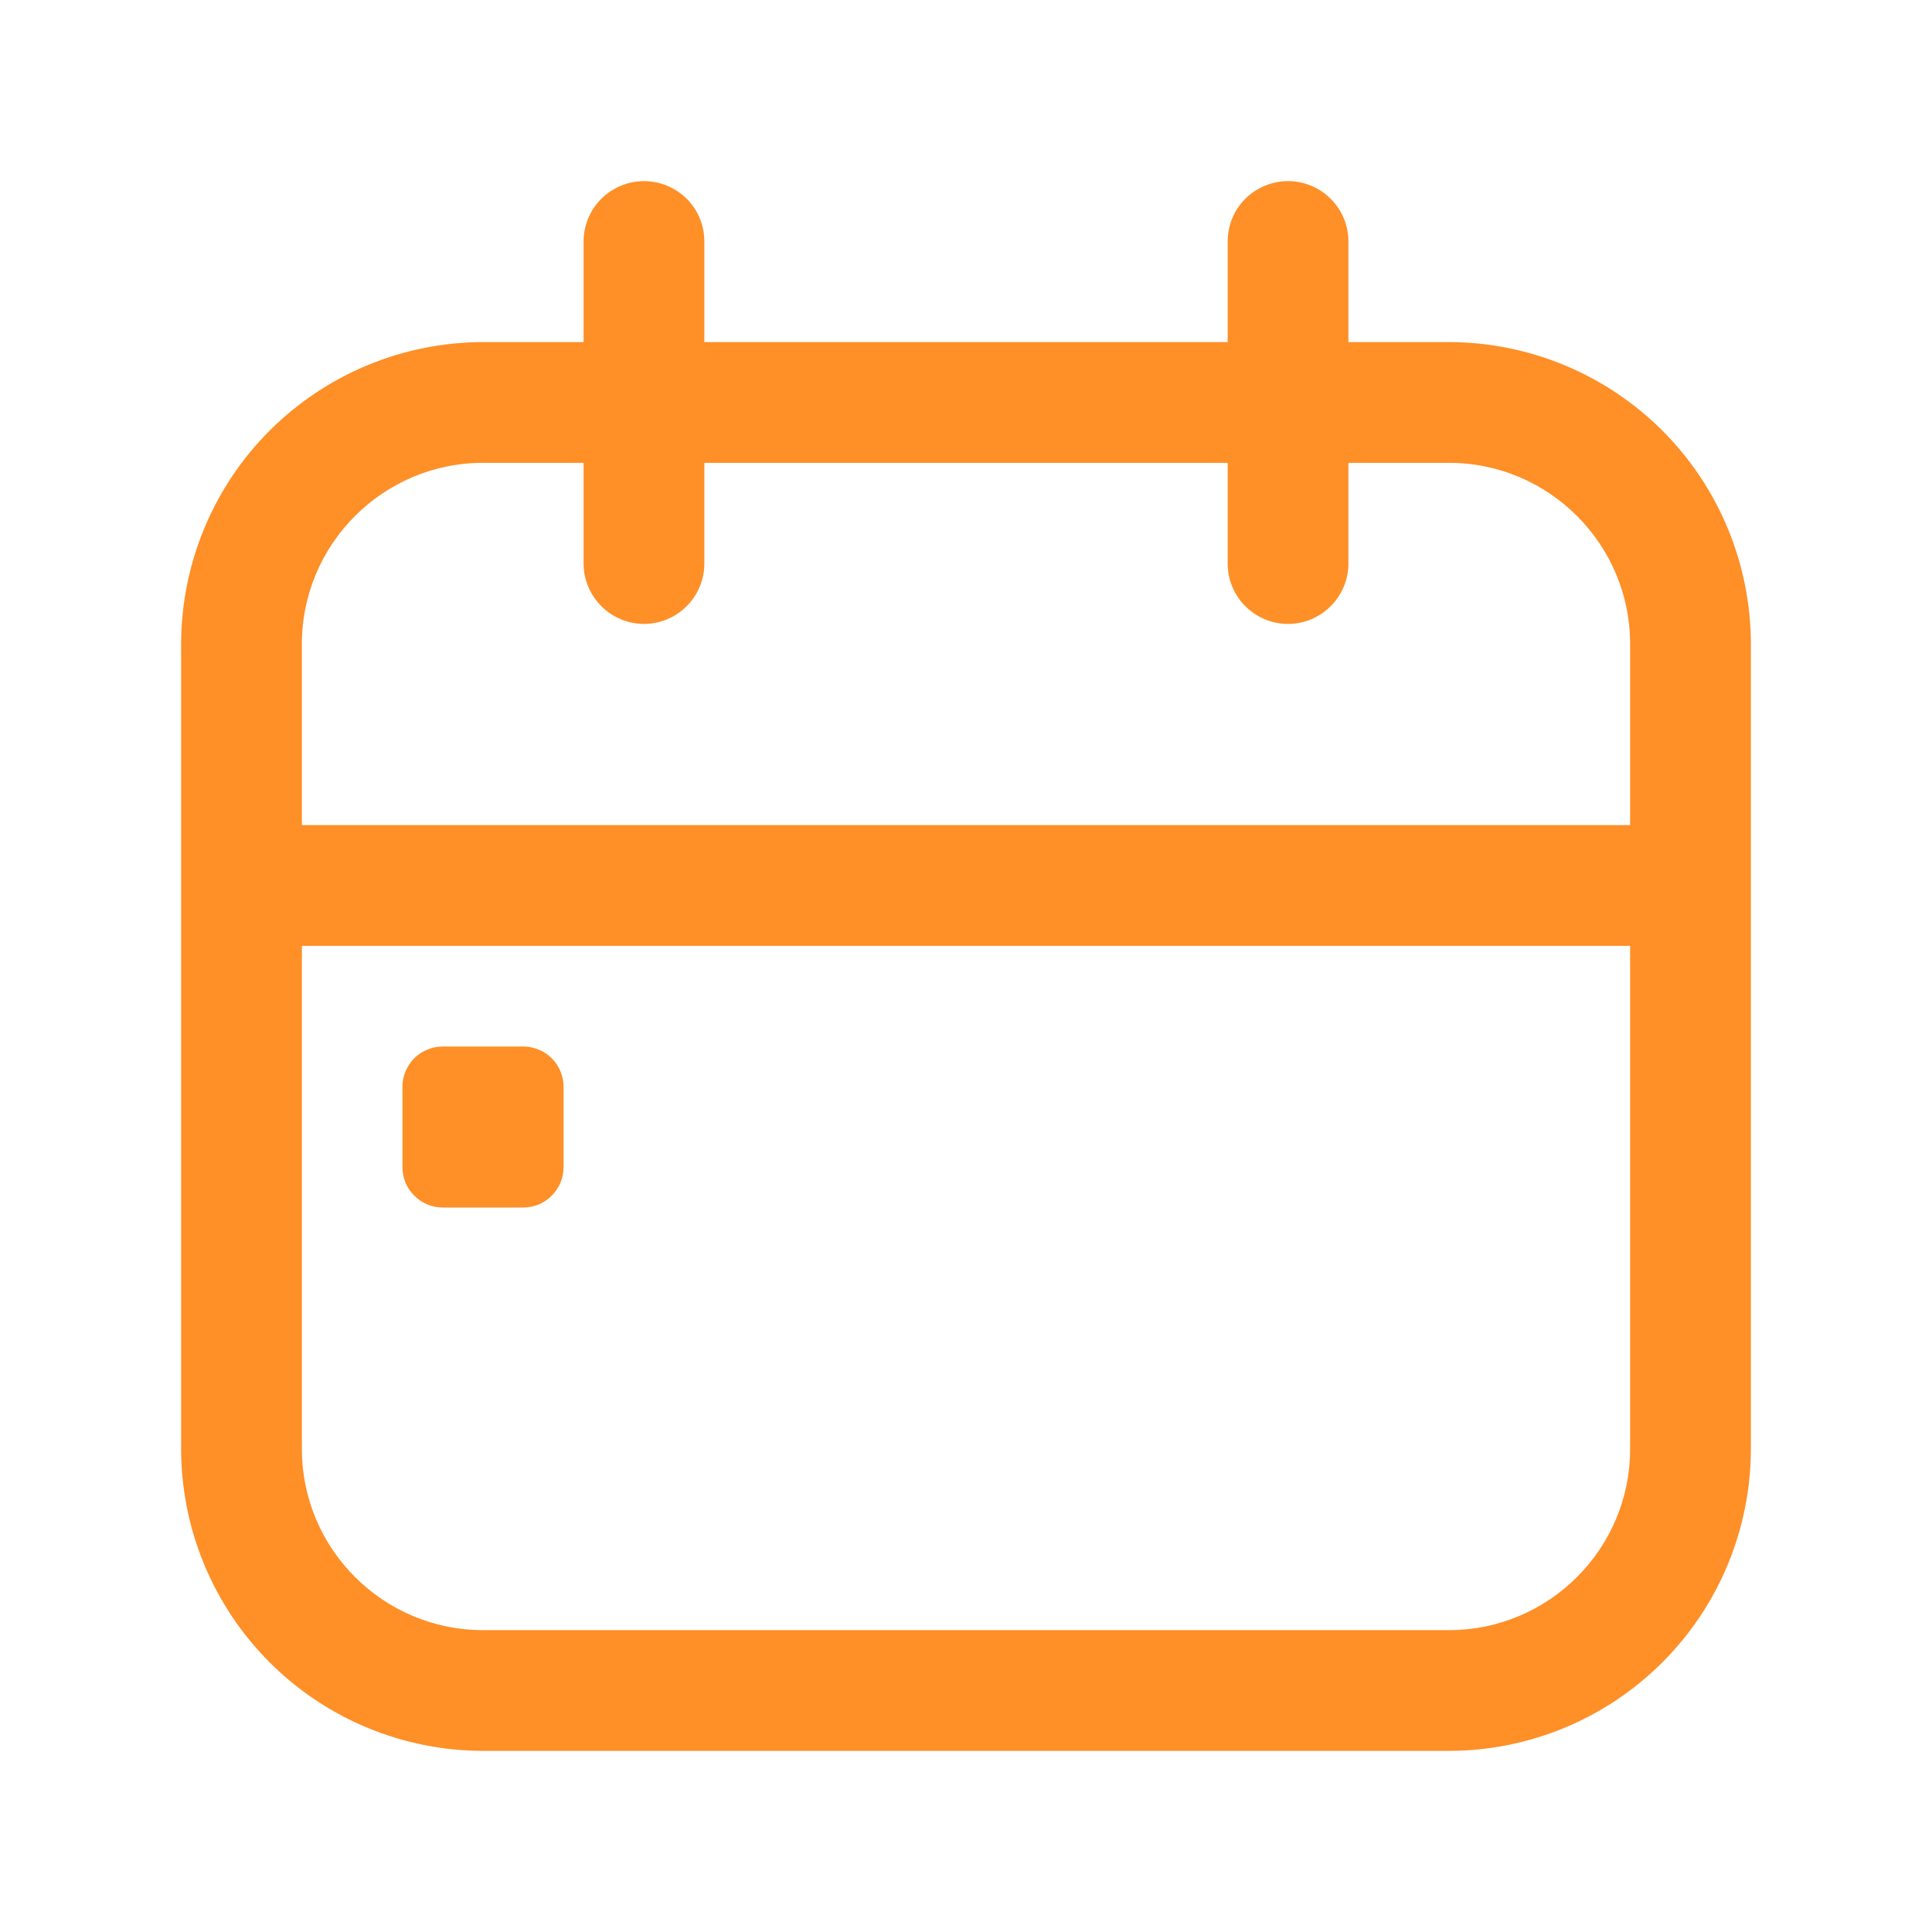 <svg width="16" height="16" viewBox="0 0 16 16" fill="none" xmlns="http://www.w3.org/2000/svg">
<path d="M12 2.833H11.167V2C11.167 1.867 11.114 1.74 11.02 1.646C10.927 1.553 10.799 1.5 10.667 1.5C10.534 1.5 10.407 1.553 10.313 1.646C10.219 1.74 10.167 1.867 10.167 2V2.833H5.833V2C5.833 1.867 5.781 1.74 5.687 1.646C5.593 1.553 5.466 1.5 5.333 1.5C5.201 1.5 5.074 1.553 4.98 1.646C4.886 1.74 4.833 1.867 4.833 2V2.833H4C3.337 2.834 2.702 3.098 2.233 3.566C1.764 4.035 1.501 4.671 1.5 5.333V12C1.501 12.663 1.764 13.298 2.233 13.767C2.702 14.236 3.337 14.499 4 14.5H12C12.663 14.499 13.298 14.236 13.767 13.767C14.236 13.298 14.499 12.663 14.5 12V5.333C14.499 4.671 14.236 4.035 13.767 3.566C13.298 3.098 12.663 2.834 12 2.833ZM13.5 12C13.5 12.827 12.827 13.5 12 13.5H4C3.173 13.5 2.5 12.827 2.5 12V7.833H13.5V12ZM13.5 6.833H2.5V5.333C2.5 4.507 3.173 3.833 4 3.833H4.833V4.667C4.833 4.799 4.886 4.926 4.98 5.02C5.074 5.114 5.201 5.167 5.333 5.167C5.466 5.167 5.593 5.114 5.687 5.02C5.781 4.926 5.833 4.799 5.833 4.667V3.833H10.167V4.667C10.167 4.799 10.219 4.926 10.313 5.02C10.407 5.114 10.534 5.167 10.667 5.167C10.799 5.167 10.927 5.114 11.02 5.02C11.114 4.926 11.167 4.799 11.167 4.667V3.833H12C12.827 3.833 13.5 4.507 13.5 5.333V6.833ZM3.333 9.667V9C3.333 8.912 3.368 8.827 3.431 8.764C3.493 8.702 3.578 8.667 3.667 8.667H4.333C4.422 8.667 4.507 8.702 4.569 8.764C4.632 8.827 4.667 8.912 4.667 9V9.667C4.667 9.755 4.632 9.84 4.569 9.902C4.507 9.965 4.422 10 4.333 10H3.667C3.578 10 3.493 9.965 3.431 9.902C3.368 9.84 3.333 9.755 3.333 9.667Z" fill="#FF8F27"/>
</svg>
